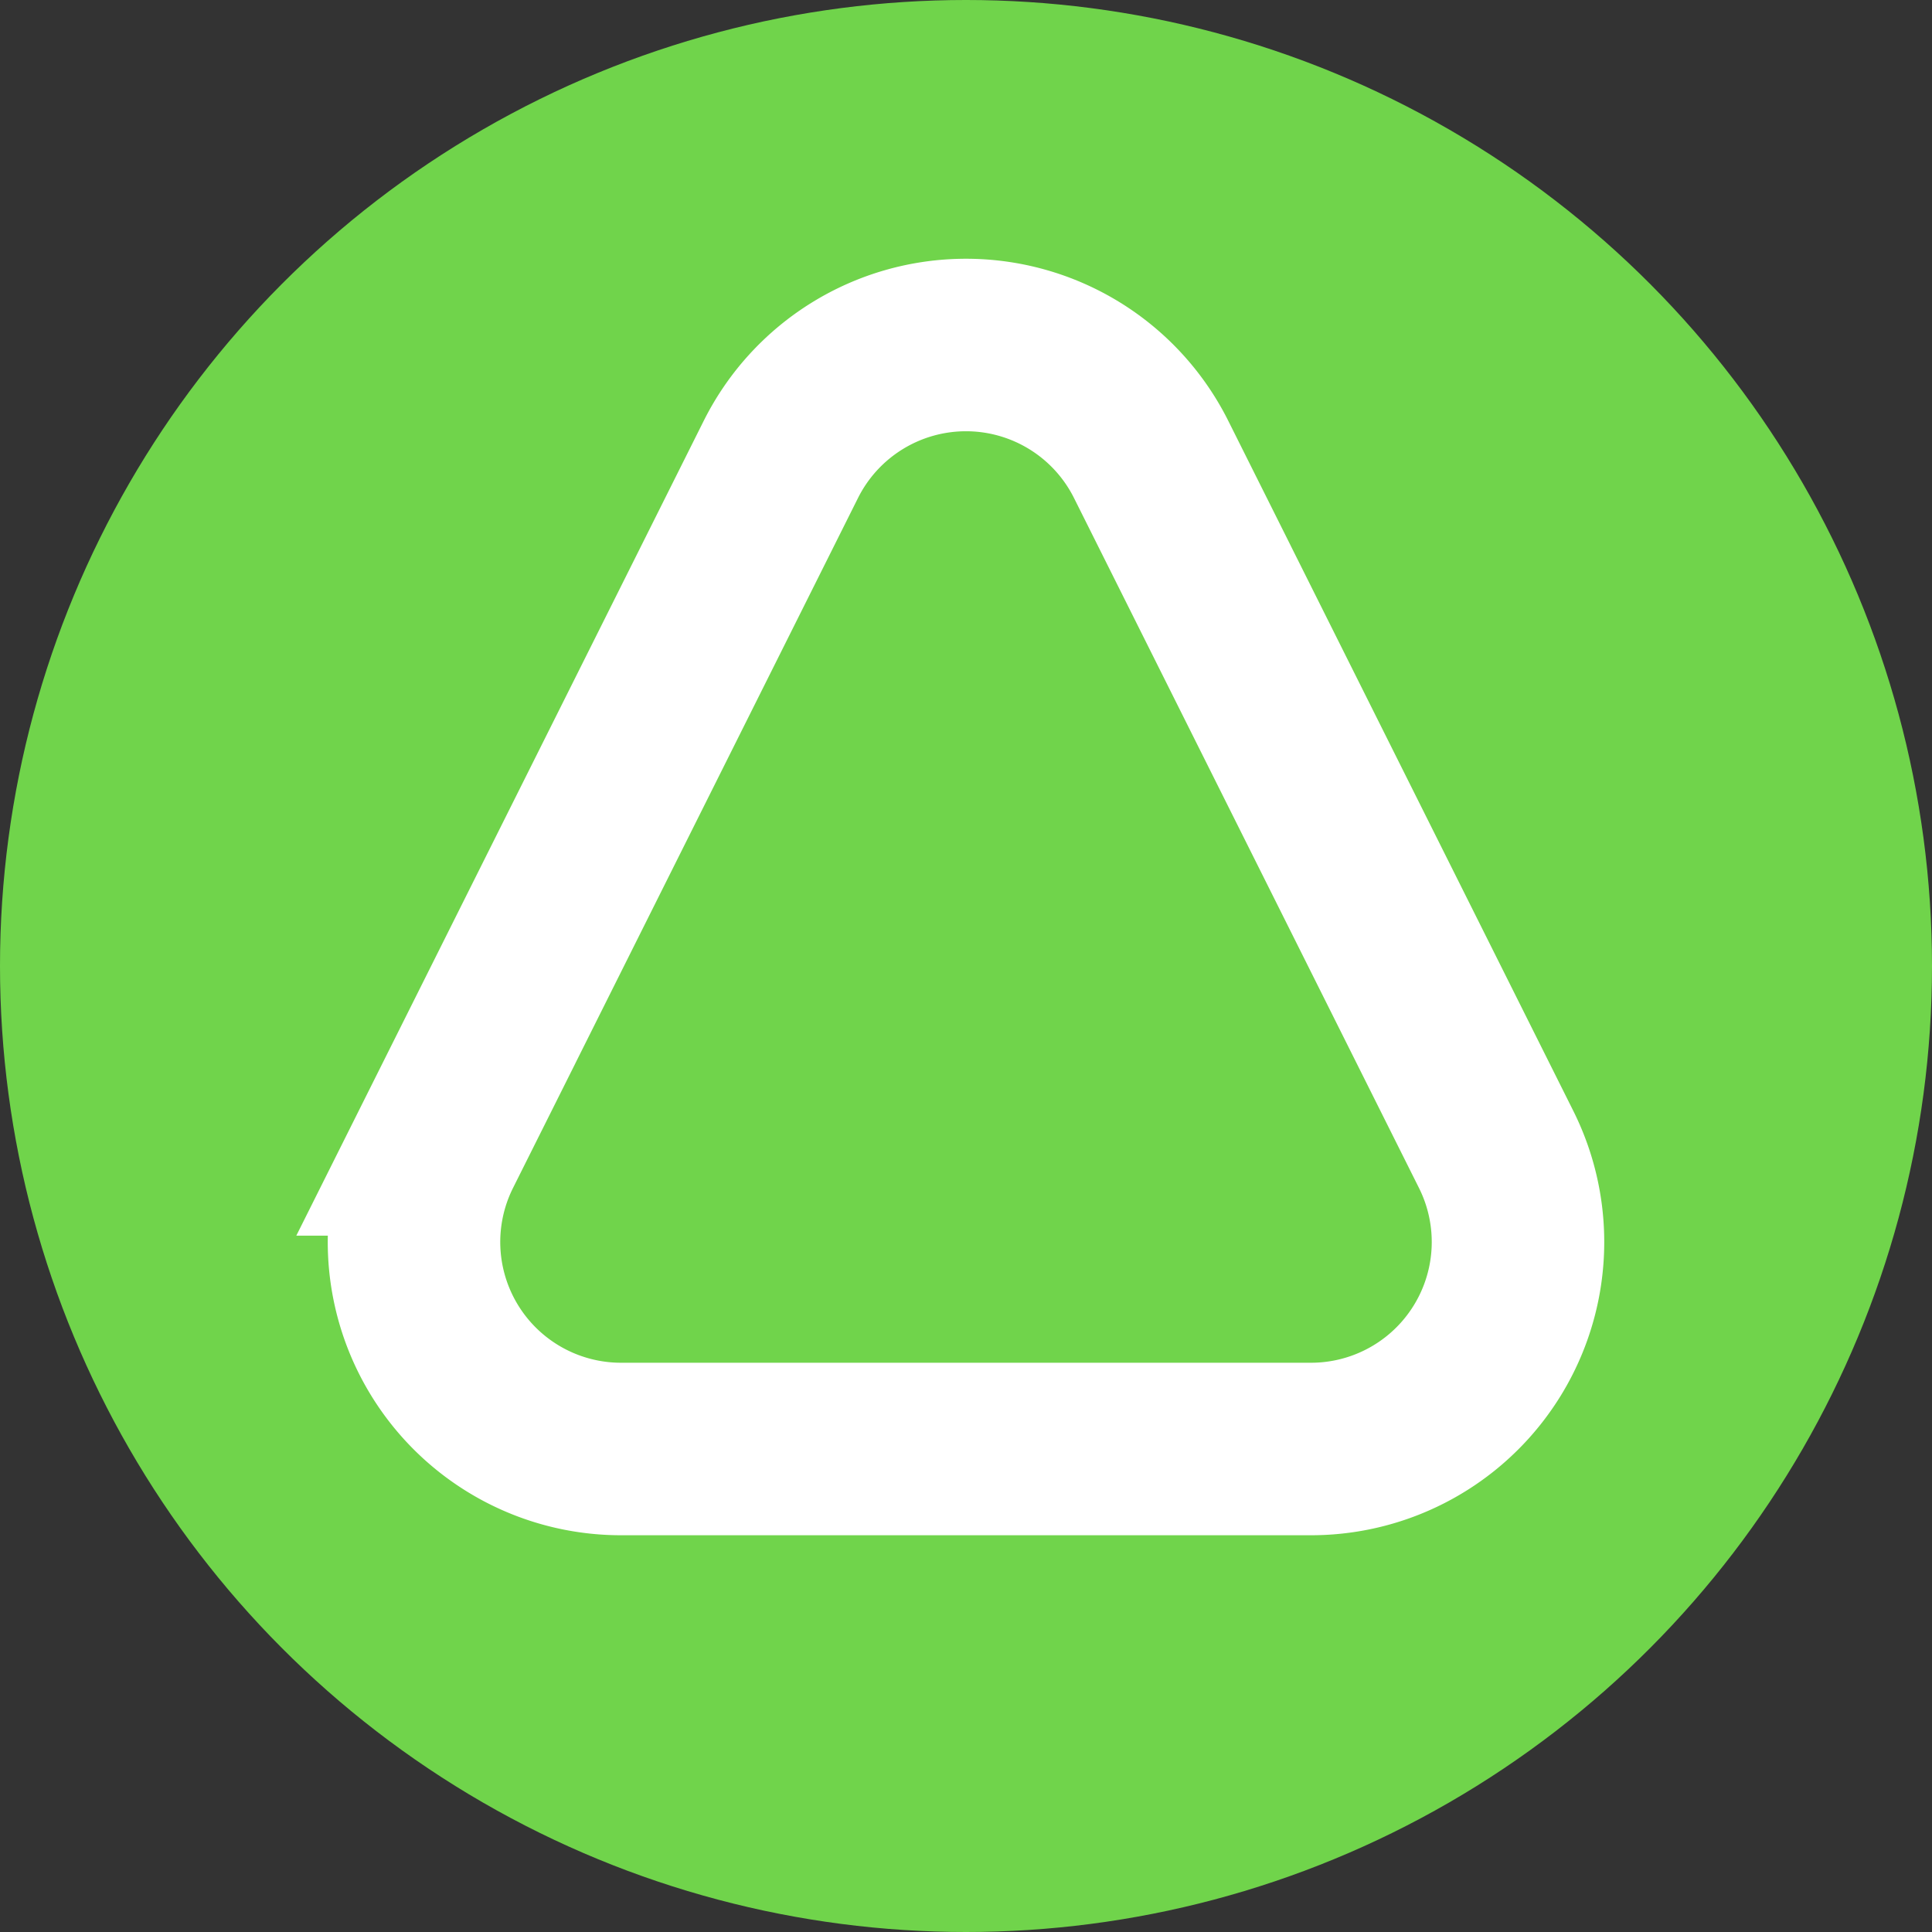 <svg width="28" height="28" xmlns="http://www.w3.org/2000/svg"><rect width="100%" height="100%" fill="#333333" stroke="none"/><g fill="none" fill-rule="evenodd"><circle fill="#70D44B" cx="14" cy="14" r="14"/><path d="M14 5a3 3 0 00-2.683 1.658l-5 10A3 3 0 009 21h10a3 3 0 002.683-4.342l-5-10A3 3 0 0014 5h0z" stroke="#FFF" stroke-width="2.5"/></g></svg>